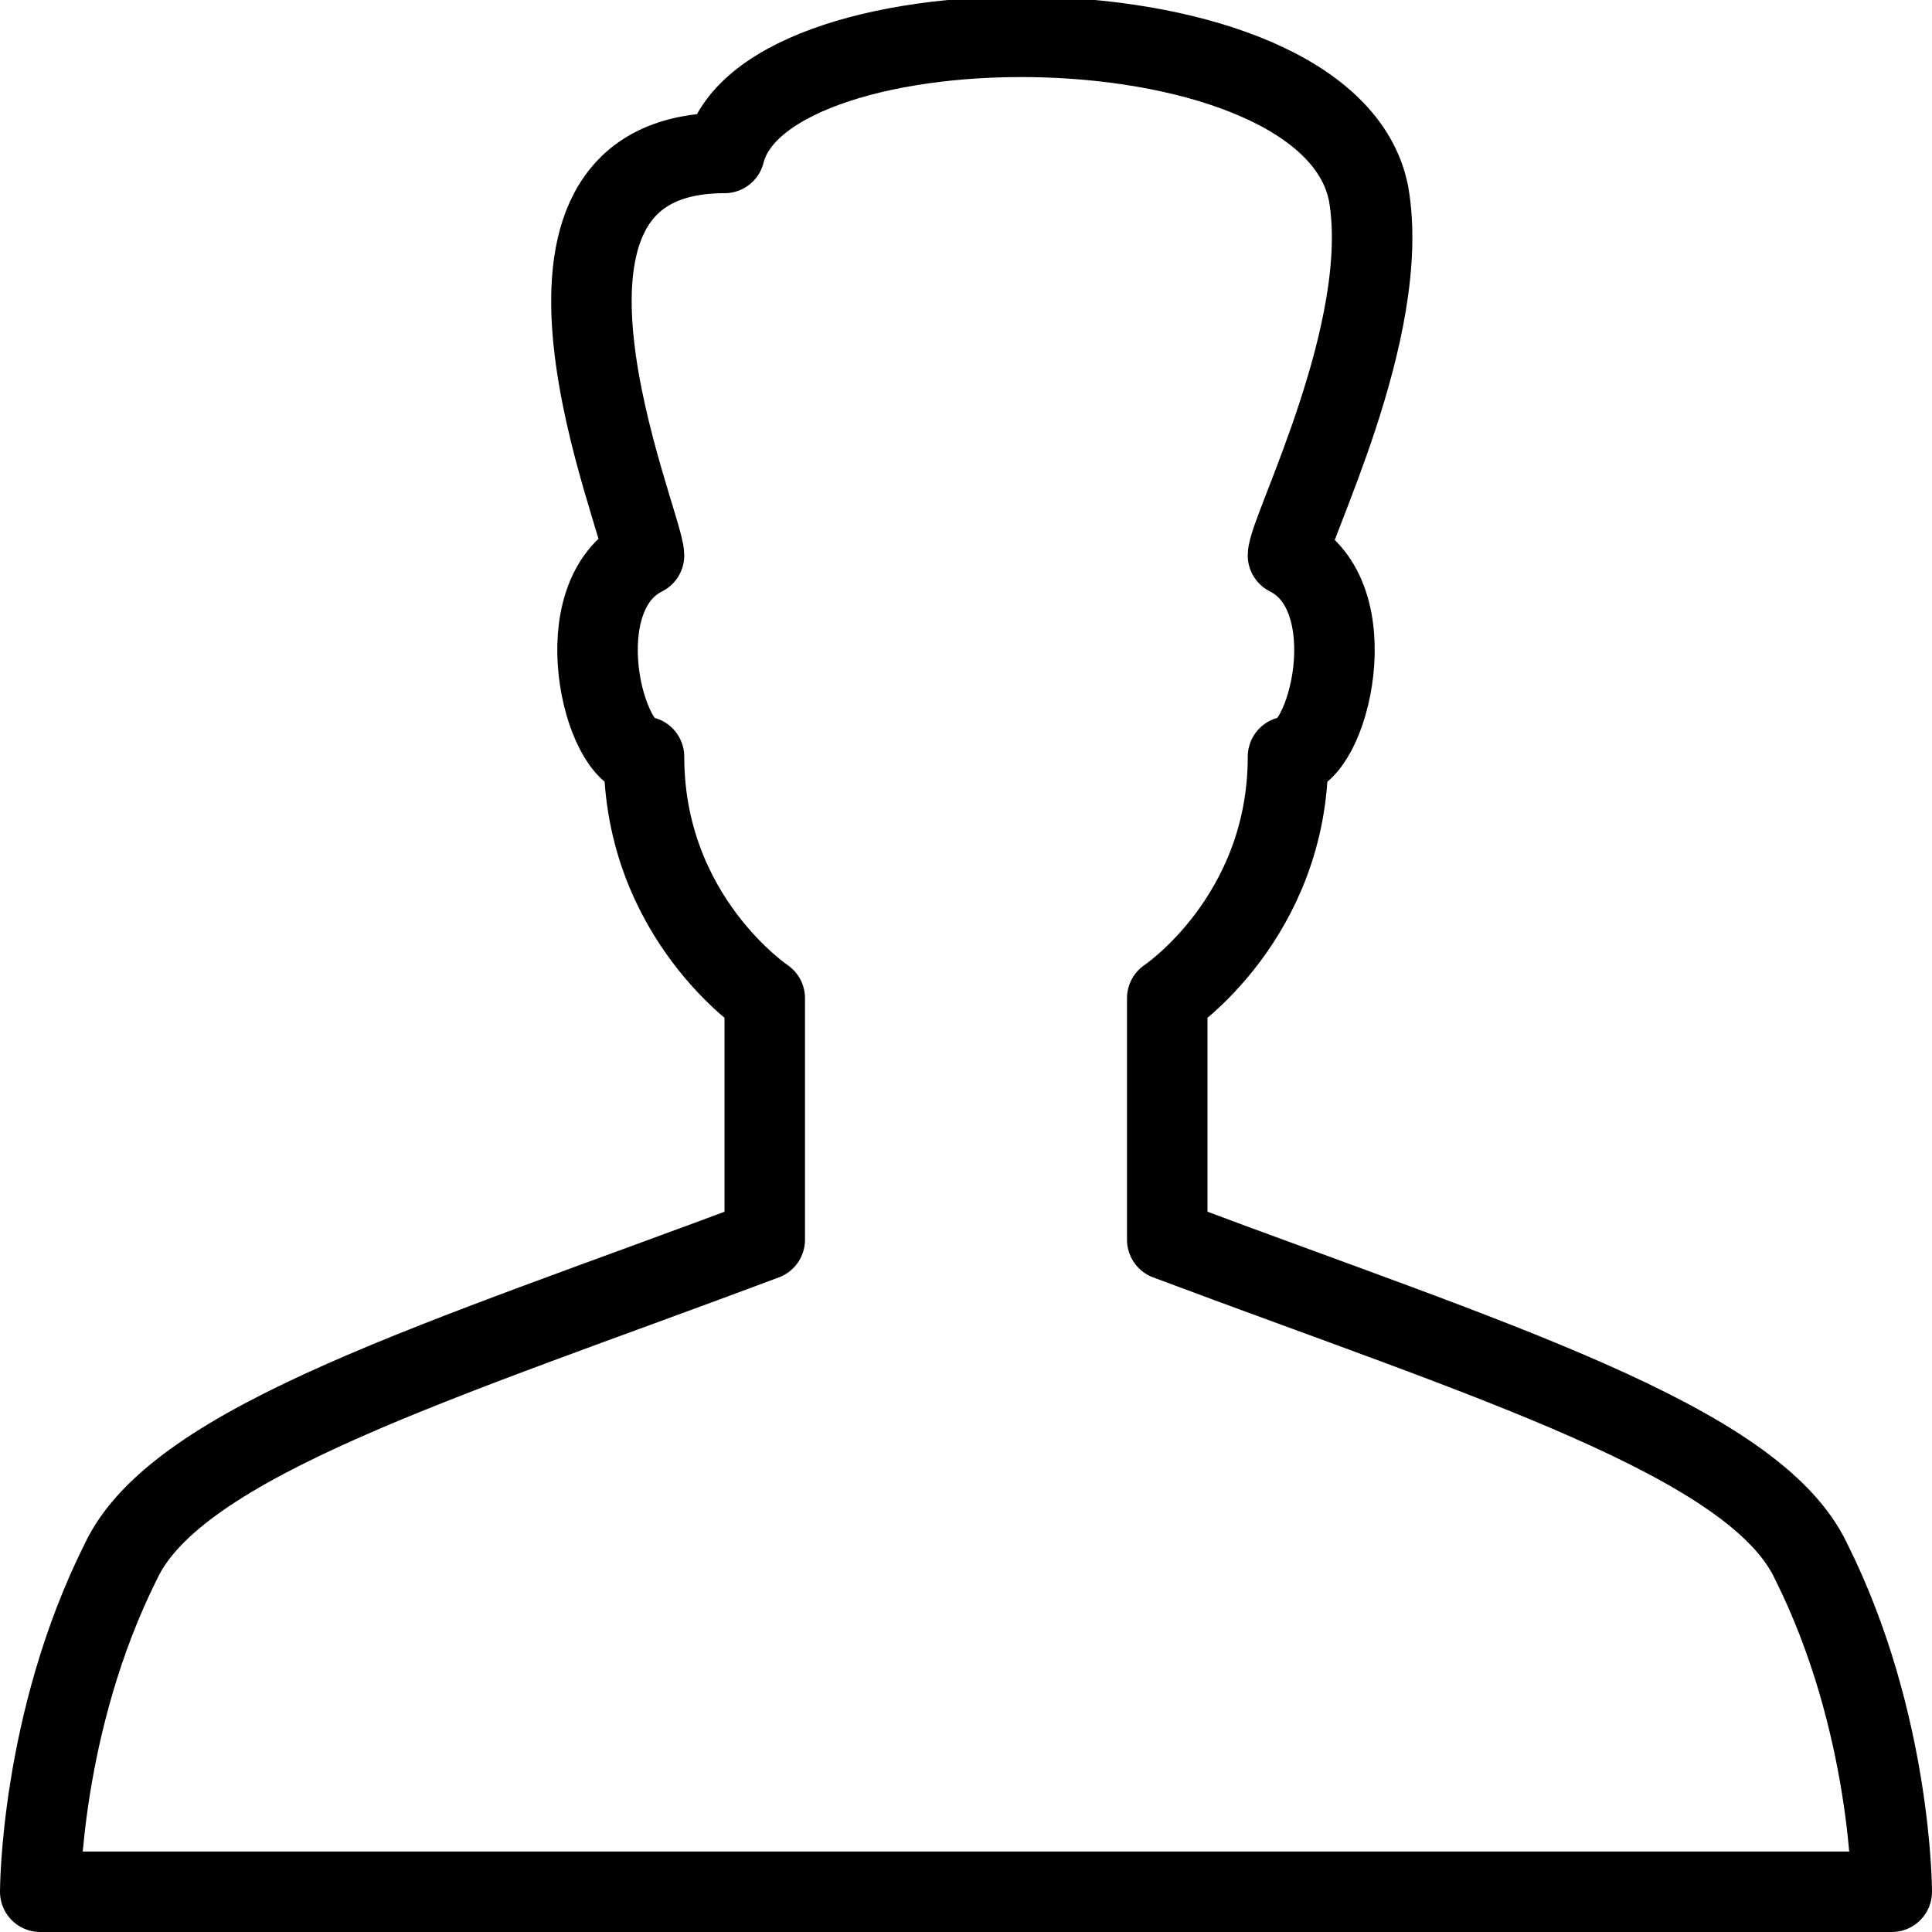 <?xml version="1.0" encoding="utf-8"?>
<!-- Generator: Adobe Illustrator 19.2.0, SVG Export Plug-In . SVG Version: 6.00 Build 0)  -->
<svg version="1.1" id="Layer_1" xmlns="http://www.w3.org/2000/svg" xmlns:xlink="http://www.w3.org/1999/xlink" x="0px" y="0px"
	 viewBox="0 0 24 24" style="enable-background:new 0 0 24 24;" xml:space="preserve">
<style type="text/css">
	.st0{display:none;}
	.st1{display:inline;}
	.st2{fill:none;stroke:#000000;stroke-linejoin:round;stroke-miterlimit:10;}
</style>
<g id="Filled_Icons" class="st0">
	<path class="st1" d="M22.9,19.2c-0.7-1.5-3.2-2.4-6.7-3.7c-0.4-0.1-0.8-0.3-1.2-0.5v-2.4c0.4-0.4,1.4-1.3,1.5-2.9
		c0.2-0.2,0.4-0.5,0.5-1c0.2-0.7,0.1-1.5-0.4-2c0-0.1,0.1-0.2,0.1-0.2c0.4-1,1.1-2.8,0.8-4.2C17.1,0.6,14.7,0,12.7,0
		c-1.6,0-3.4,0.4-4,1.5C8.1,1.5,7.6,1.7,7.3,2.2C6.4,3.3,7,5.4,7.4,6.5c0,0.1,0,0.1,0.1,0.2C6.9,7.2,6.8,8,7,8.8
		c0.1,0.4,0.3,0.8,0.5,1c0.1,1.6,1,2.6,1.5,2.9v2.4c-0.4,0.2-0.8,0.3-1.2,0.5c-3.5,1.3-6,2.2-6.7,3.7C0,21.3,0,23.4,0,23.5
		C0,23.7,0.2,24,0.5,24h23c0.3,0,0.5-0.2,0.5-0.5C24,23.4,24,21.3,22.9,19.2z"/>
</g>
<g id="Outline_Icons">
	<g>
		<path class="st2" d="M12,23.5h11.5c0,0,0-2.1-1-4.1c-0.7-1.5-4-2.5-8-4v-3c0,0,1.5-1,1.5-3c0.5,0,1-2,0-2.5c0-0.3,1.3-2.8,1-4.5
			c-0.5-2.5-7.5-2.5-8-0.5c-3,0-1,4.6-1,5C7,7.4,7.5,9.4,8,9.4c0,2,1.5,3,1.5,3v3c-4,1.5-7.3,2.5-8,4c-1,2-1,4.1-1,4.1H12z"/>
	</g>
</g>
</svg>
